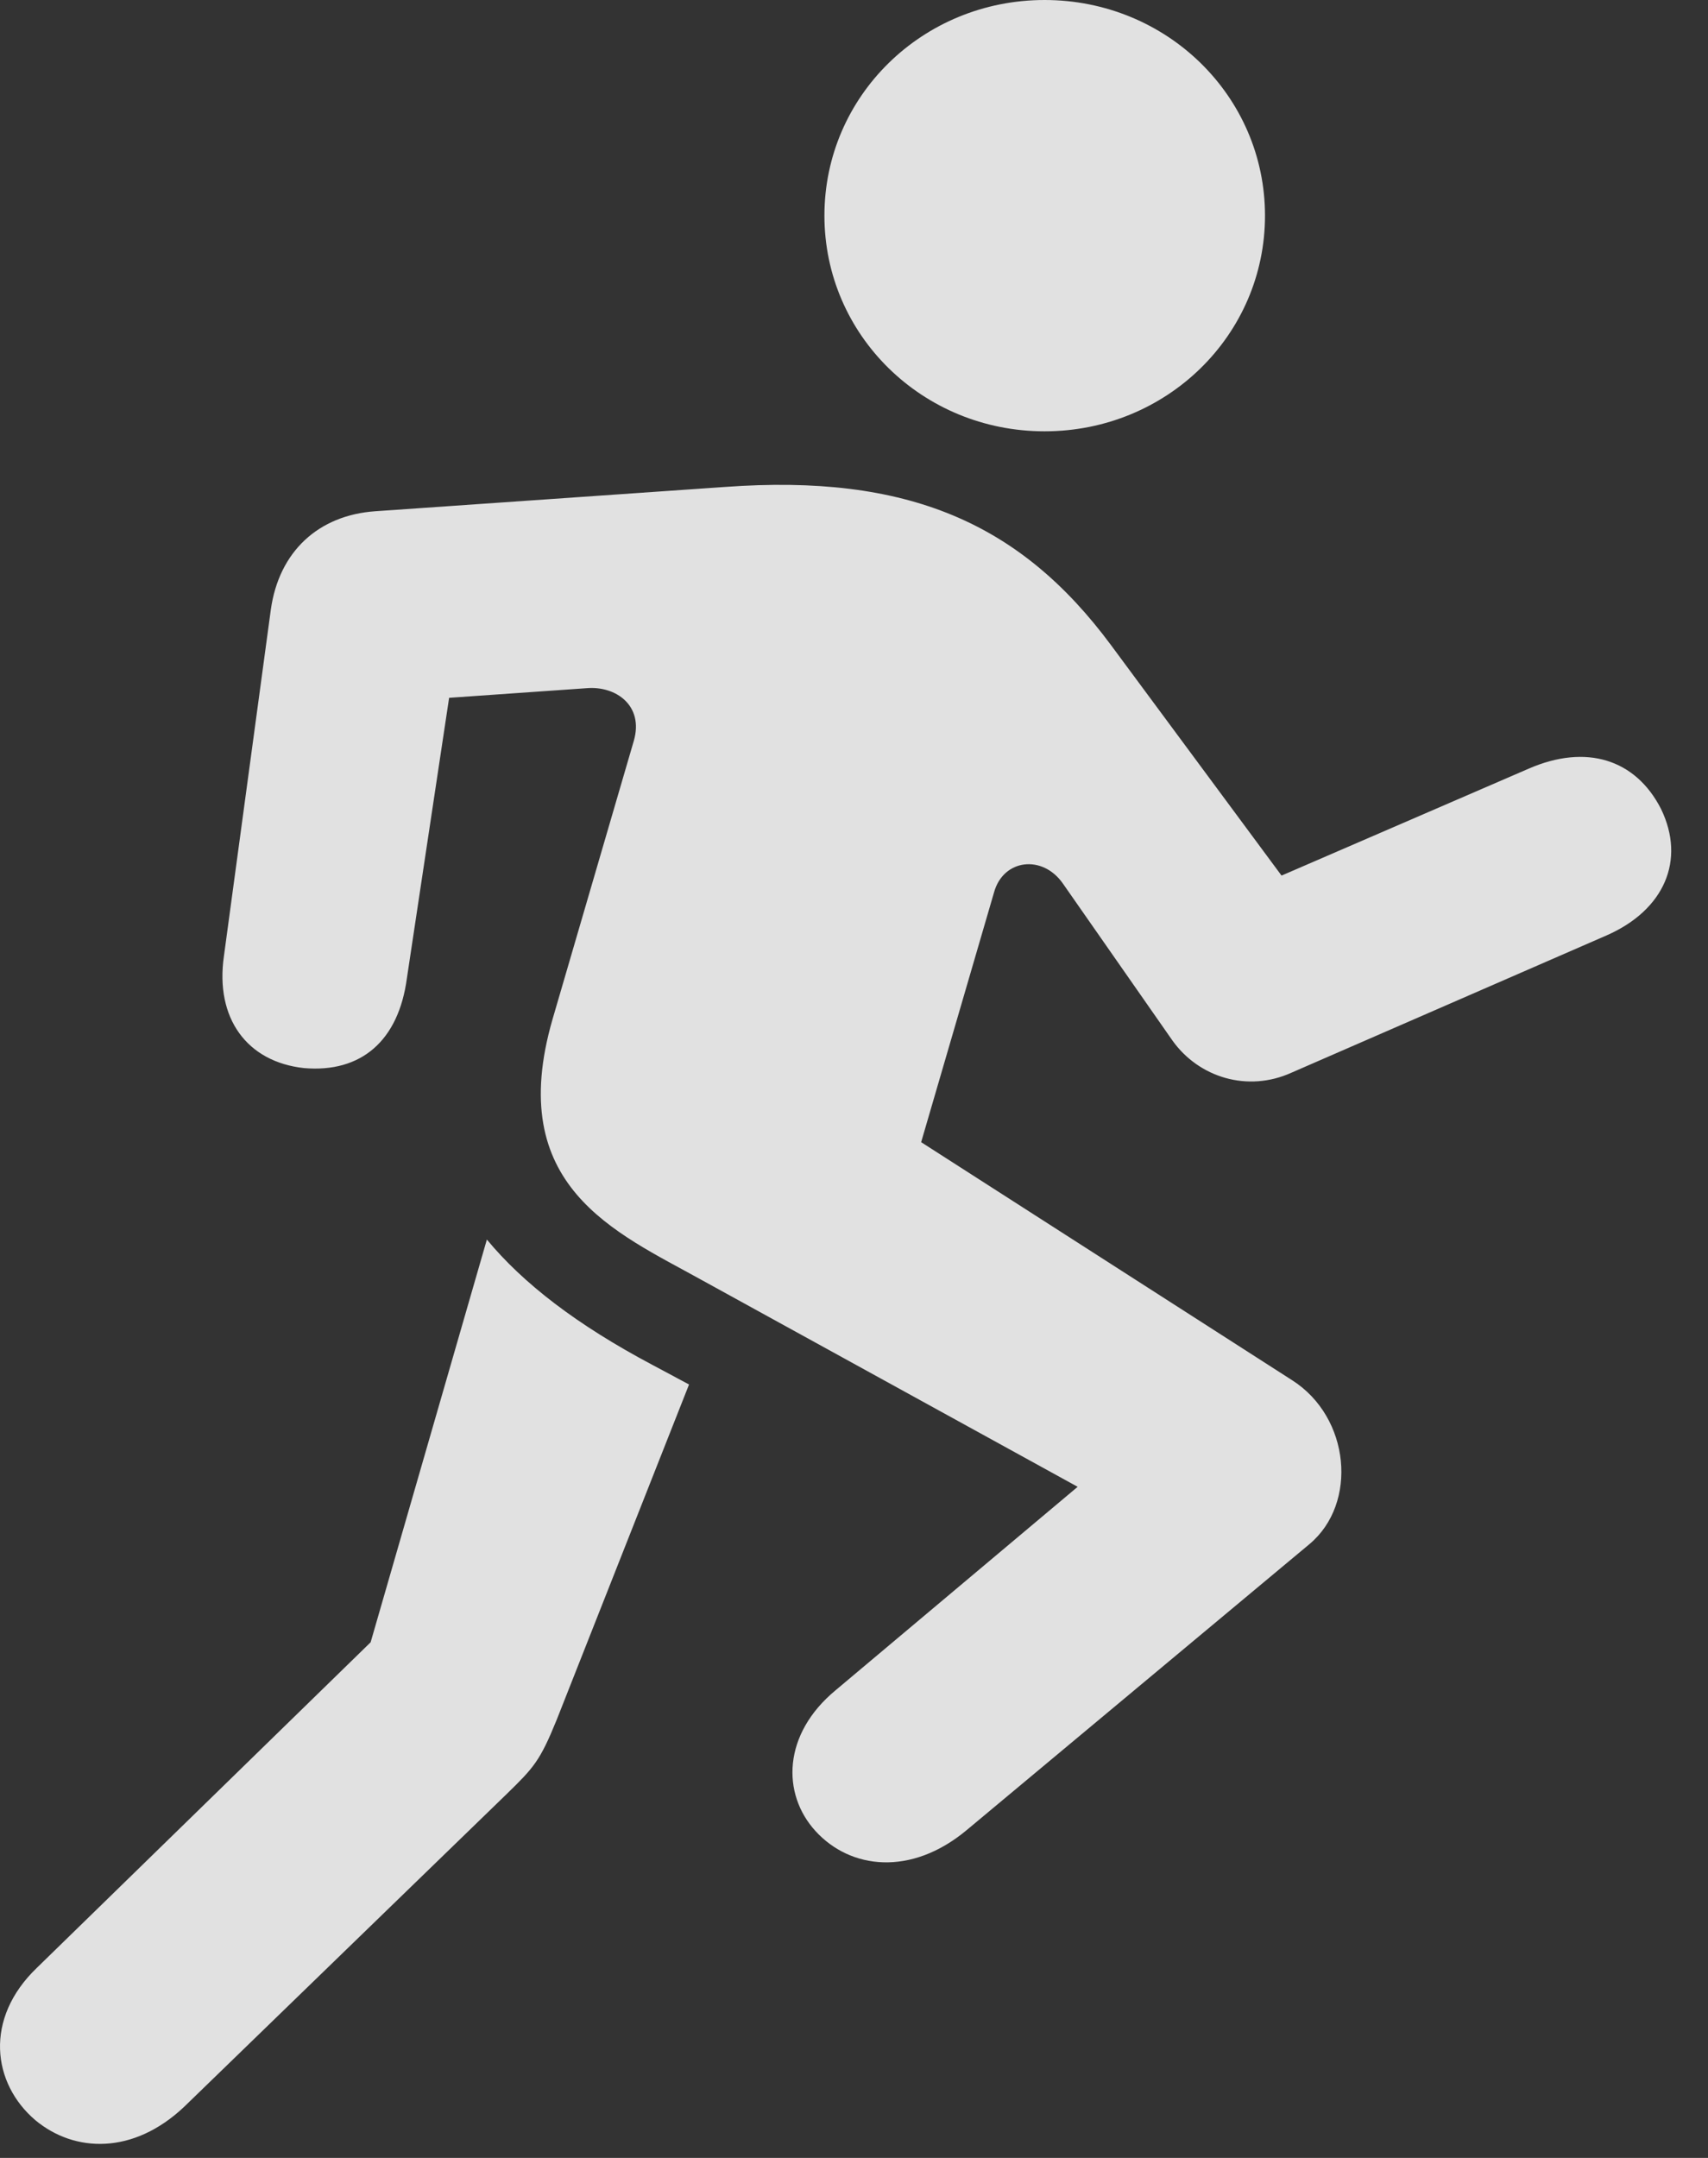 <svg width="19" height="24" viewBox="0 0 19 24" fill="none" xmlns="http://www.w3.org/2000/svg">
<rect x="0" y="0" width="19" height="24" fill="#333333" stroke="none"/>
<g clip-path="url(#clip0_47_402)">
<path d="M11.62 4.797C12.978 4.797 14.072 3.727 14.072 2.398C14.072 1.069 12.978 0 11.62 0C10.262 0 9.171 1.069 9.171 2.398C9.171 3.727 10.262 4.797 11.62 4.797ZM7.802 14.234L11.988 16.536L9.296 18.798C8.705 19.287 8.694 19.951 9.072 20.365C9.46 20.79 10.134 20.869 10.751 20.356L14.567 17.173C15.106 16.722 15.022 15.763 14.373 15.35L10.247 12.703L11.058 9.924C11.161 9.553 11.598 9.502 11.824 9.827L13.042 11.572C13.338 11.987 13.882 12.15 14.367 11.93L17.875 10.402C18.513 10.121 18.754 9.568 18.478 8.998C18.195 8.442 17.643 8.271 17.005 8.549L14.256 9.738L12.359 7.175C11.352 5.816 10.098 5.267 8.06 5.416L4.175 5.686C3.541 5.73 3.104 6.135 3.013 6.778L2.491 10.633C2.391 11.325 2.747 11.81 3.382 11.879C4.019 11.934 4.433 11.574 4.526 10.882L4.996 7.761L6.525 7.654C6.852 7.626 7.163 7.848 7.051 8.238L6.147 11.334C5.607 13.196 6.848 13.704 7.802 14.234ZM0.394 23.581C0.828 23.942 1.482 23.967 2.049 23.431L5.632 19.957C5.939 19.658 6.006 19.586 6.192 19.129L7.665 15.398L7.259 15.181C6.416 14.734 5.821 14.275 5.416 13.786L4.123 18.265L0.412 21.884C-0.181 22.451 -0.086 23.173 0.394 23.581Z" fill="white" fill-opacity="0.85"/>
</g>
<defs>
<clipPath id="clip0_47_402">
<rect width="19" height="24" fill="white"/>
</clipPath>
</defs>
</svg>
